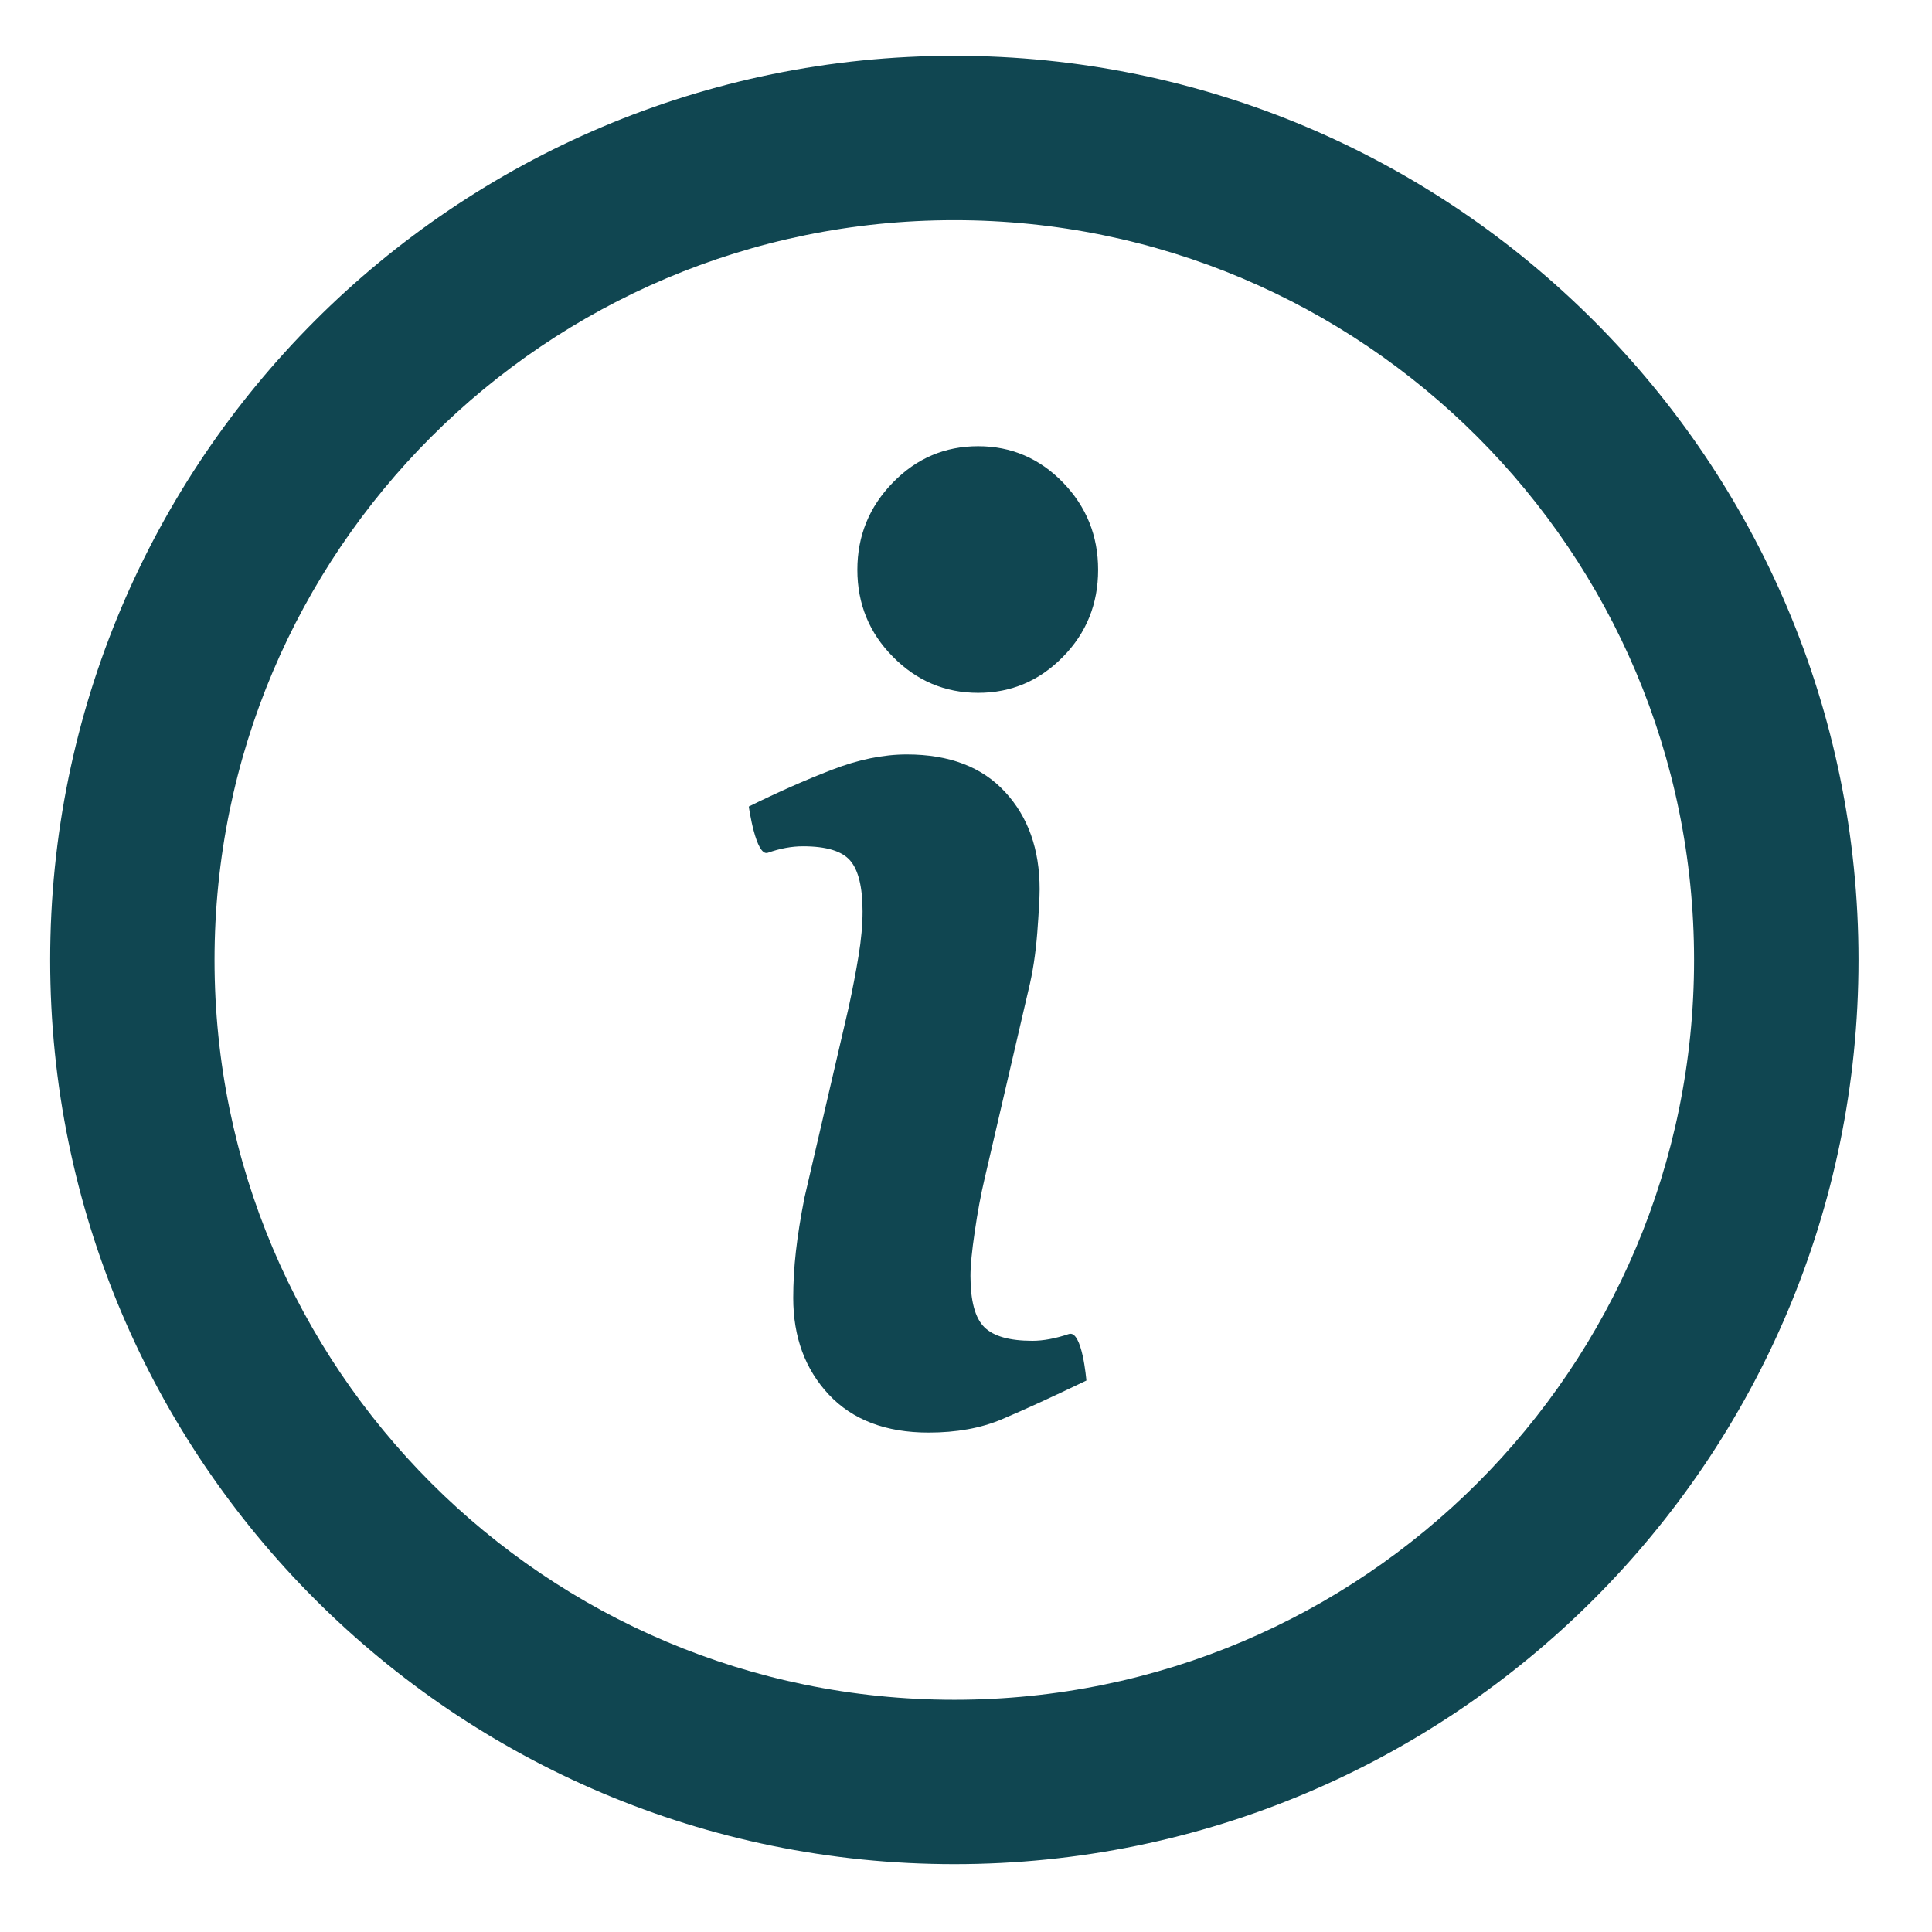  <svg 
    width="13"
    height="13"
    viewBox="0 0 26 26"
    fill="none"
    xmlns="http://www.w3.org/2000/svg"
>
    <path
        fill-rule="evenodd"
        clipRule="evenodd"
        d="M12.843 25.087C19.563 25.087 25.011 19.639 25.011 12.919C25.011 6.199 19.563 0.751 12.843 0.751C6.123 0.751 0.675 6.199 0.675 12.919C0.675 19.639 6.123 25.087 12.843 25.087ZM12.843 22.875C18.341 22.875 22.798 18.417 22.798 12.919C22.798 7.421 18.341 2.963 12.843 2.963C7.345 2.963 2.887 7.421 2.887 12.919C2.887 18.417 7.345 22.875 12.843 22.875ZM14.778 7.668C14.778 8.126 14.621 8.518 14.305 8.839C13.989 9.162 13.608 9.324 13.164 9.324C12.717 9.324 12.336 9.162 12.017 8.839C11.698 8.518 11.538 8.126 11.538 7.668C11.538 7.211 11.698 6.819 12.017 6.493C12.335 6.167 12.717 6.005 13.164 6.005C13.608 6.005 13.989 6.168 14.305 6.493C14.621 6.819 14.778 7.211 14.778 7.668ZM14.62 18.579C14.145 18.807 13.765 18.981 13.483 19.1C13.2 19.22 12.871 19.279 12.496 19.279C11.921 19.279 11.473 19.108 11.154 18.768C10.834 18.426 10.675 17.992 10.675 17.467C10.675 17.263 10.687 17.054 10.711 16.841C10.735 16.628 10.773 16.387 10.826 16.118L11.42 13.561C11.473 13.316 11.518 13.084 11.554 12.864C11.59 12.646 11.608 12.446 11.608 12.265C11.608 11.938 11.552 11.71 11.442 11.582C11.331 11.453 11.12 11.389 10.806 11.389C10.653 11.389 10.495 11.419 10.334 11.476C10.172 11.534 10.077 10.854 10.077 10.854C10.466 10.662 10.838 10.497 11.194 10.36C11.55 10.222 11.886 10.153 12.204 10.153C12.776 10.153 13.217 10.322 13.526 10.658C13.836 10.993 13.991 11.43 13.991 11.967C13.991 12.078 13.98 12.274 13.959 12.553C13.937 12.834 13.898 13.091 13.84 13.325L13.248 15.872C13.2 16.076 13.156 16.31 13.118 16.573C13.079 16.835 13.06 17.035 13.06 17.169C13.06 17.507 13.122 17.738 13.247 17.861C13.372 17.984 13.587 18.044 13.894 18.044C14.038 18.044 14.201 18.014 14.383 17.953C14.565 17.892 14.62 18.579 14.62 18.579Z"
        fill="#104651"
    />
</svg>